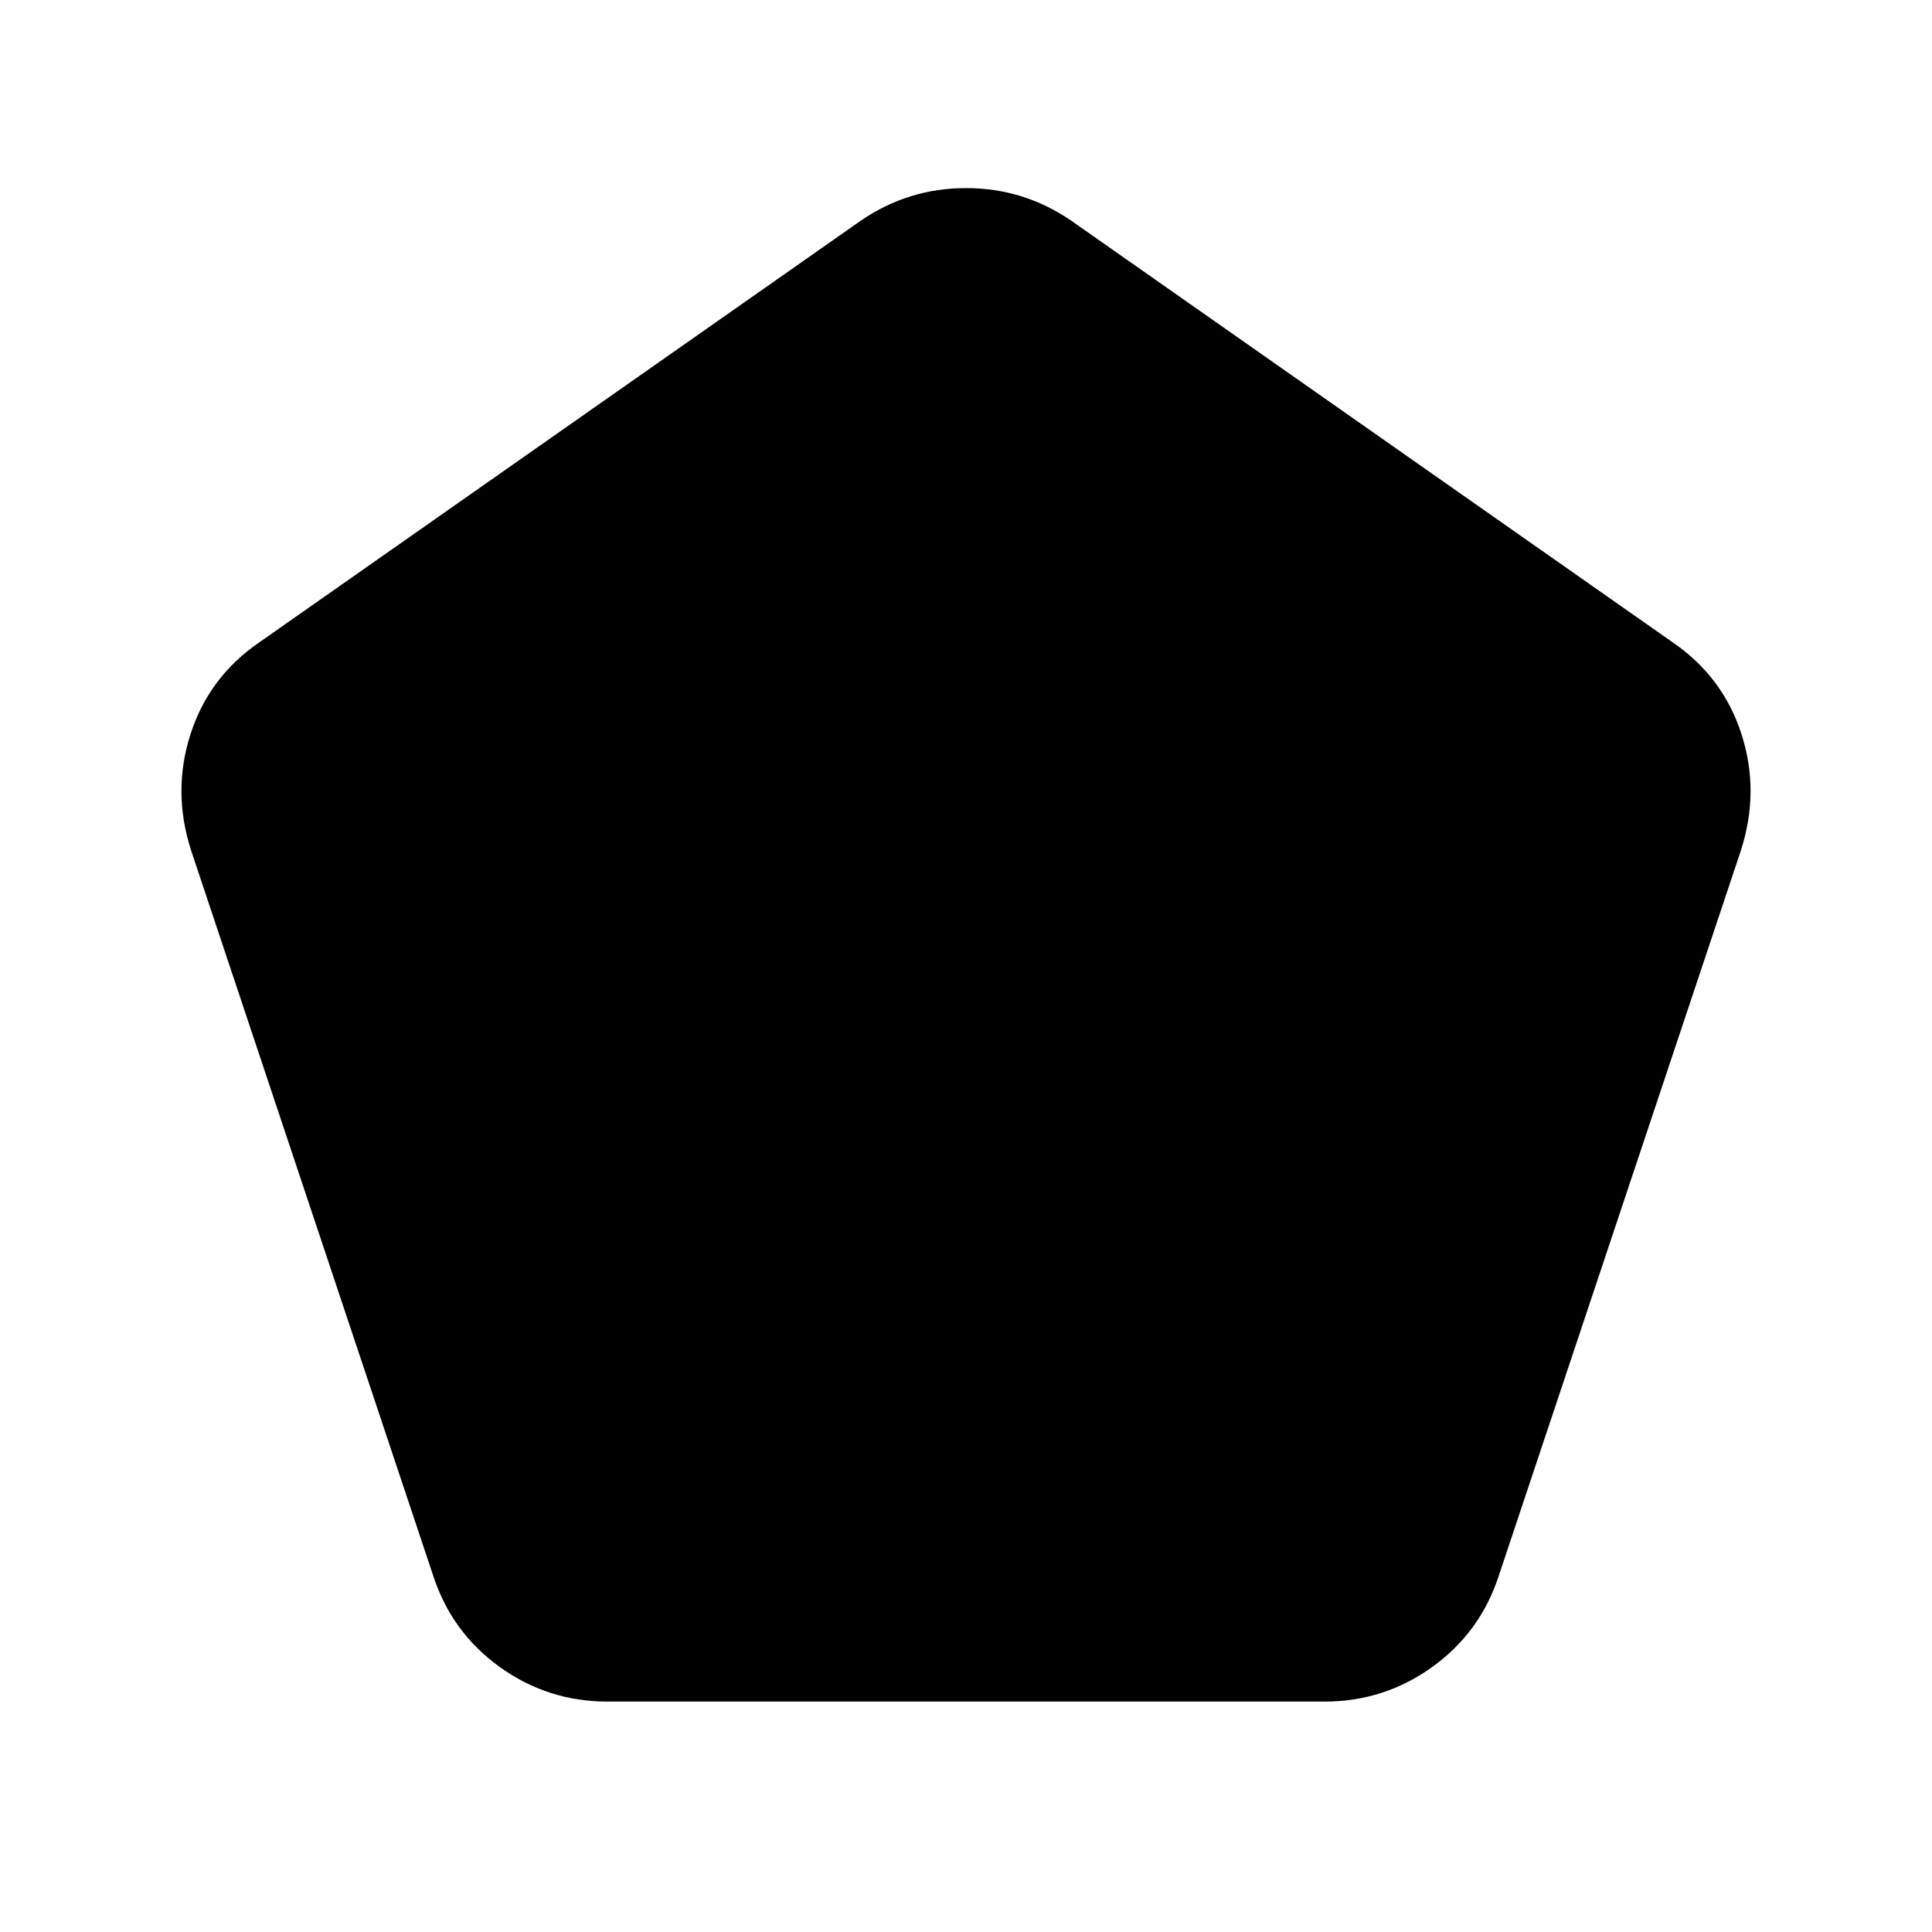 <svg xmlns="http://www.w3.org/2000/svg" height="24" viewBox="0 -960 960 960" width="24"><path d="M301.83-114.5q-29.59 0-53.46-17.15t-33.07-45.26L94.93-537.5q-9.43-29.35-.23-57.82 9.19-28.46 34.3-45.61l298.78-209.46q23.63-16.15 52.22-16.15t52.22 16.15L831-640.93q25.11 17.15 34.3 45.61 9.2 28.47-.23 57.82L744.7-176.91q-9.2 28.11-33.07 45.26t-53.46 17.15H301.83Z"/></svg>